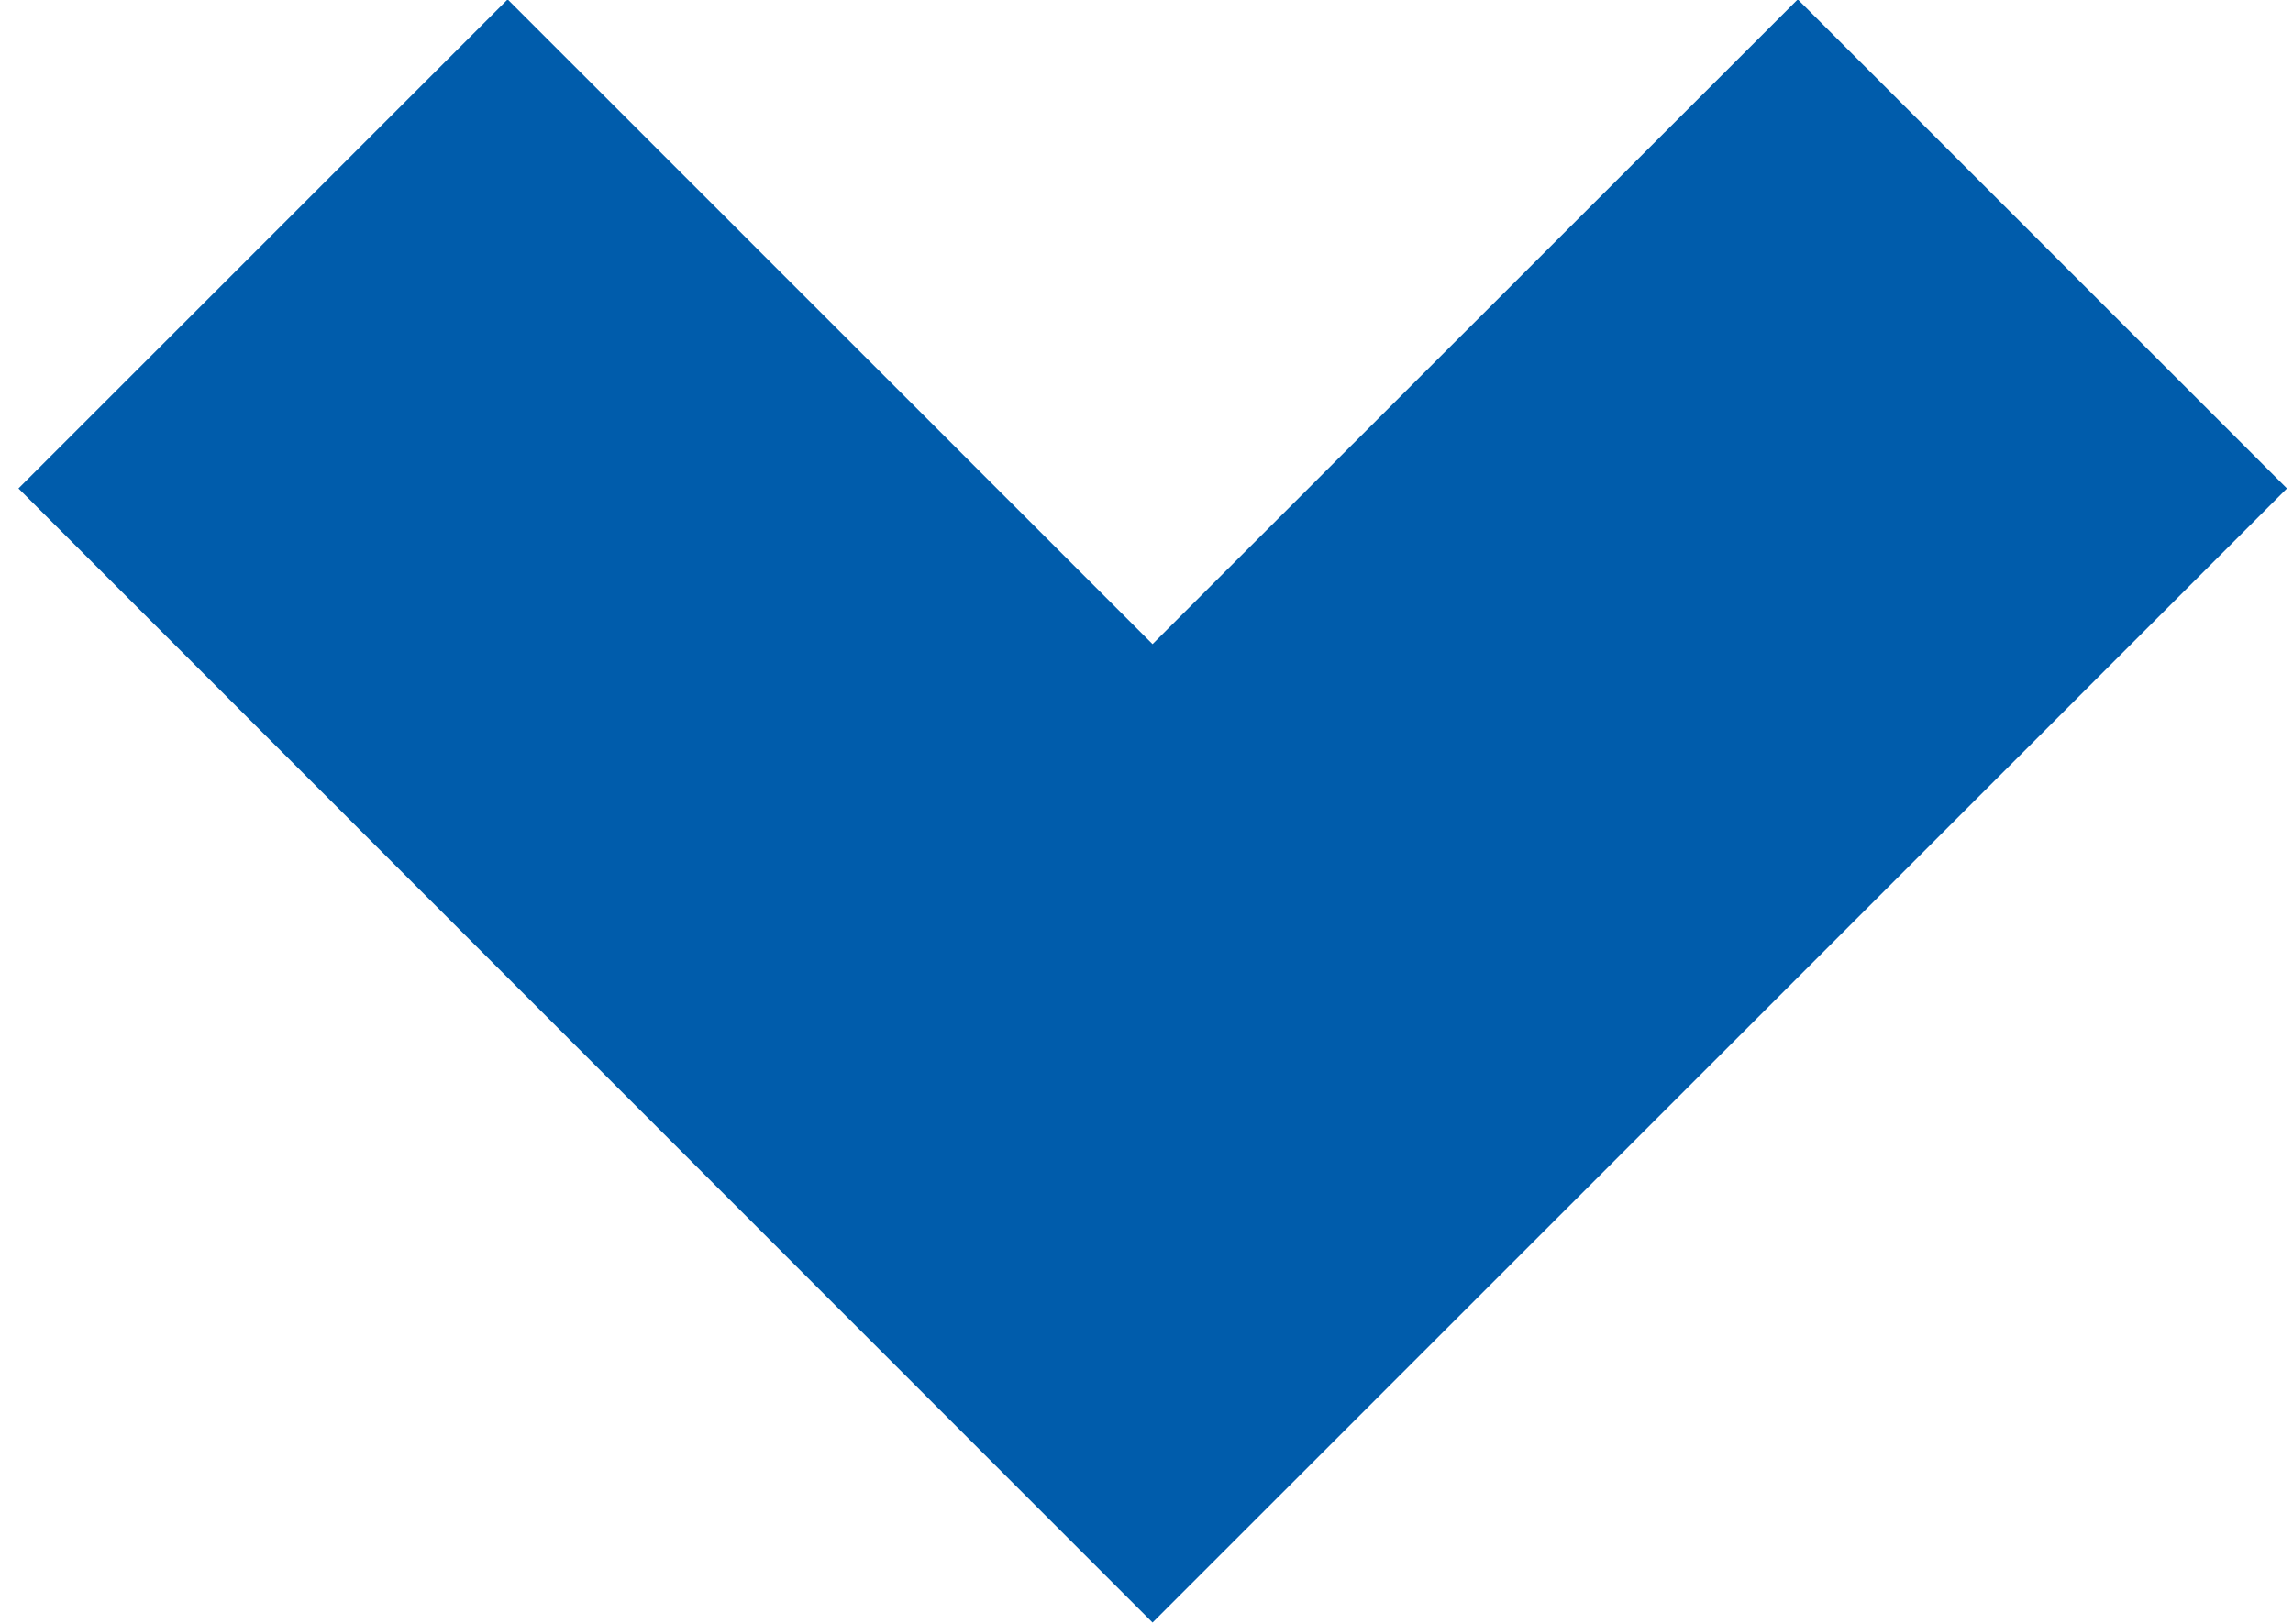 <?xml version="1.0" encoding="utf-8"?>
<!-- Generator: Adobe Illustrator 25.2.2, SVG Export Plug-In . SVG Version: 6.00 Build 0)  -->
<svg version="1.1" id="Layer_1" xmlns="http://www.w3.org/2000/svg" xmlns:xlink="http://www.w3.org/1999/xlink" x="0px" y="0px"
	 viewBox="0 0 72 51" style="enable-background:new 0 0 72 51;" xml:space="preserve">
<style type="text/css">
	.st0{fill:#005CAB;}
</style>
<g>
	<g>
		<polygon class="st0" points="71.81,15.34 56.45,-0.02 36.19,20.23 15.94,-0.02 0.58,15.34 36.19,50.96 		"/>
	</g>
</g>
</svg>
